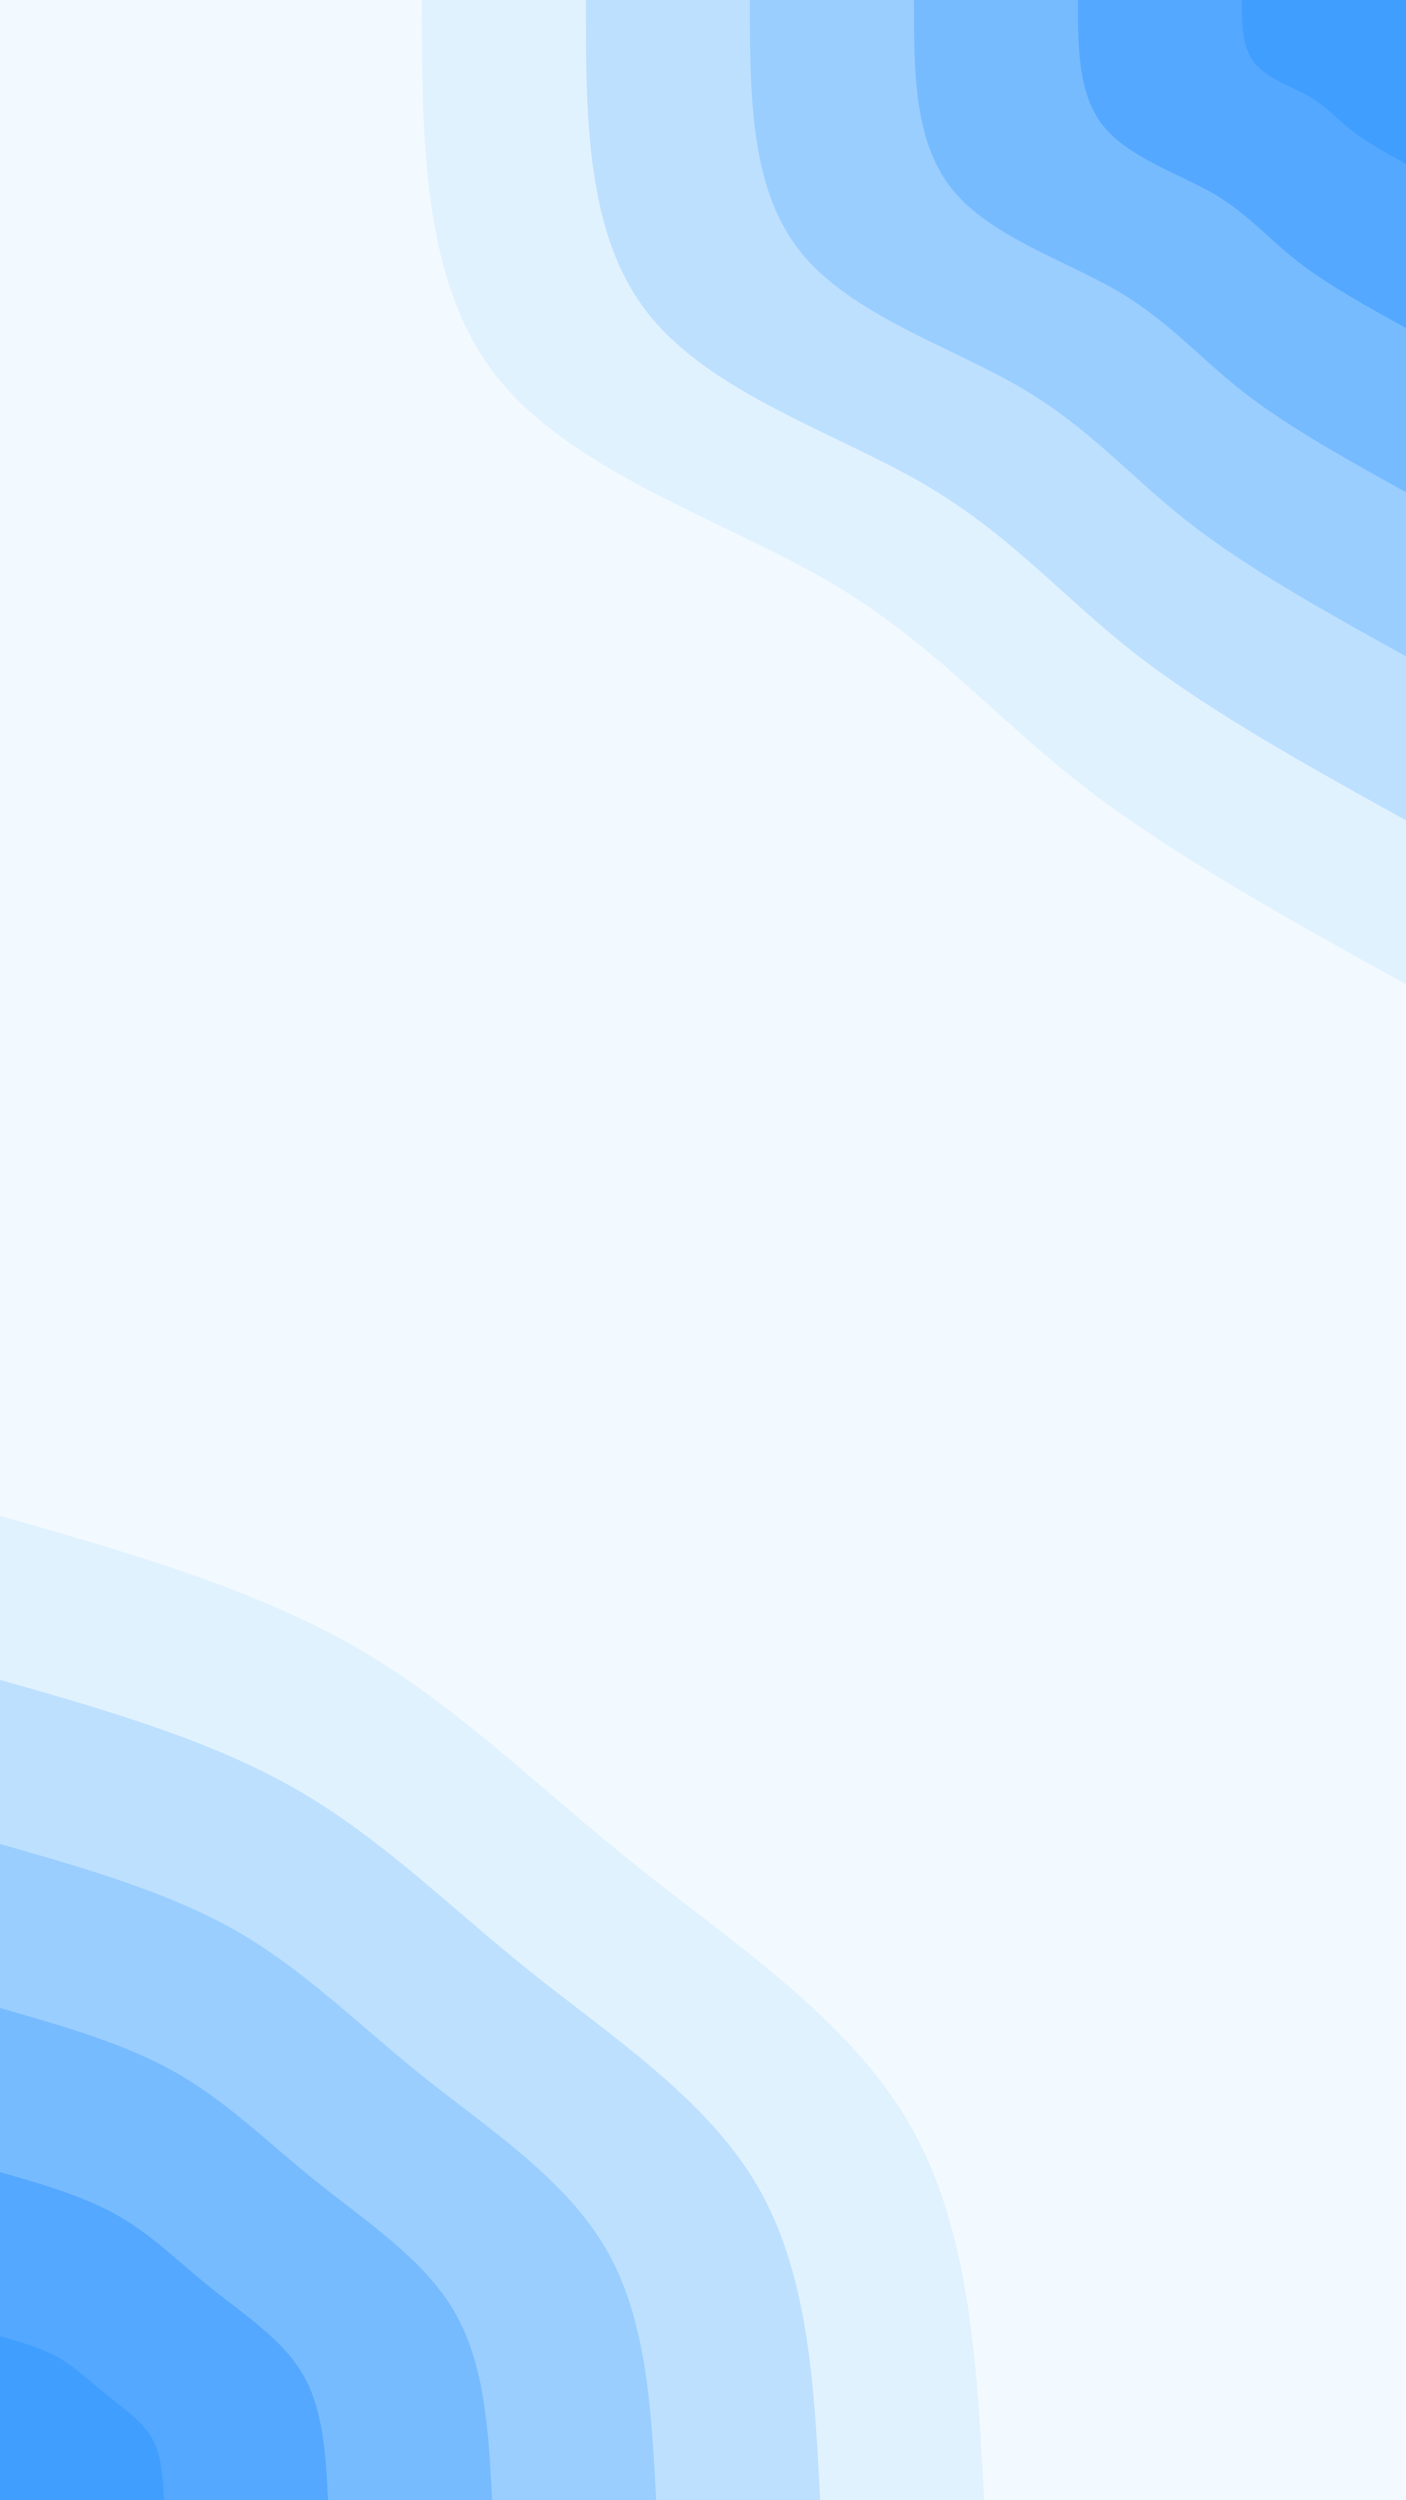<svg id="visual" viewBox="0 0 540 960" width="540" height="960" xmlns="http://www.w3.org/2000/svg" xmlns:xlink="http://www.w3.org/1999/xlink" version="1.1"><rect x="0" y="0" width="540" height="960" fill="#f3faff"></rect><defs><linearGradient id="grad1_0" x1="0%" y1="0%" x2="100%" y2="100%"><stop offset="30%" stop-color="#409eff" stop-opacity="1"></stop><stop offset="70%" stop-color="#409eff" stop-opacity="1"></stop></linearGradient></defs><defs><linearGradient id="grad1_1" x1="0%" y1="0%" x2="100%" y2="100%"><stop offset="30%" stop-color="#409eff" stop-opacity="1"></stop><stop offset="70%" stop-color="#66b2ff" stop-opacity="1"></stop></linearGradient></defs><defs><linearGradient id="grad1_2" x1="0%" y1="0%" x2="100%" y2="100%"><stop offset="30%" stop-color="#89c5ff" stop-opacity="1"></stop><stop offset="70%" stop-color="#66b2ff" stop-opacity="1"></stop></linearGradient></defs><defs><linearGradient id="grad1_3" x1="0%" y1="0%" x2="100%" y2="100%"><stop offset="30%" stop-color="#89c5ff" stop-opacity="1"></stop><stop offset="70%" stop-color="#abd7ff" stop-opacity="1"></stop></linearGradient></defs><defs><linearGradient id="grad1_4" x1="0%" y1="0%" x2="100%" y2="100%"><stop offset="30%" stop-color="#cee9ff" stop-opacity="1"></stop><stop offset="70%" stop-color="#abd7ff" stop-opacity="1"></stop></linearGradient></defs><defs><linearGradient id="grad1_5" x1="0%" y1="0%" x2="100%" y2="100%"><stop offset="30%" stop-color="#cee9ff" stop-opacity="1"></stop><stop offset="70%" stop-color="#f3faff" stop-opacity="1"></stop></linearGradient></defs><defs><linearGradient id="grad2_0" x1="0%" y1="0%" x2="100%" y2="100%"><stop offset="30%" stop-color="#409eff" stop-opacity="1"></stop><stop offset="70%" stop-color="#409eff" stop-opacity="1"></stop></linearGradient></defs><defs><linearGradient id="grad2_1" x1="0%" y1="0%" x2="100%" y2="100%"><stop offset="30%" stop-color="#66b2ff" stop-opacity="1"></stop><stop offset="70%" stop-color="#409eff" stop-opacity="1"></stop></linearGradient></defs><defs><linearGradient id="grad2_2" x1="0%" y1="0%" x2="100%" y2="100%"><stop offset="30%" stop-color="#66b2ff" stop-opacity="1"></stop><stop offset="70%" stop-color="#89c5ff" stop-opacity="1"></stop></linearGradient></defs><defs><linearGradient id="grad2_3" x1="0%" y1="0%" x2="100%" y2="100%"><stop offset="30%" stop-color="#abd7ff" stop-opacity="1"></stop><stop offset="70%" stop-color="#89c5ff" stop-opacity="1"></stop></linearGradient></defs><defs><linearGradient id="grad2_4" x1="0%" y1="0%" x2="100%" y2="100%"><stop offset="30%" stop-color="#abd7ff" stop-opacity="1"></stop><stop offset="70%" stop-color="#cee9ff" stop-opacity="1"></stop></linearGradient></defs><defs><linearGradient id="grad2_5" x1="0%" y1="0%" x2="100%" y2="100%"><stop offset="30%" stop-color="#f3faff" stop-opacity="1"></stop><stop offset="70%" stop-color="#cee9ff" stop-opacity="1"></stop></linearGradient></defs><g transform="translate(540, 0)"><path d="M0 378C-45.2 352.9 -90.5 327.9 -124.8 301.2C-159 274.5 -182.4 246.1 -222.7 222.7C-263.1 199.4 -320.5 180.9 -349.2 144.7C-377.9 108.4 -378 54.2 -378 0L0 0Z" fill="#e1f2ff"></path><path d="M0 315C-37.7 294.1 -75.4 273.2 -104 251C-132.5 228.7 -152 205.1 -185.6 185.6C-219.3 166.1 -267.1 150.8 -291 120.5C-315 90.3 -315 45.2 -315 0L0 0Z" fill="#bde0ff"></path><path d="M0 252C-30.2 235.3 -60.3 218.6 -83.2 200.8C-106 183 -121.6 164.1 -148.5 148.5C-175.4 132.9 -213.7 120.6 -232.8 96.4C-252 72.2 -252 36.1 -252 0L0 0Z" fill="#9aceff"></path><path d="M0 189C-22.6 176.5 -45.2 163.9 -62.4 150.6C-79.5 137.2 -91.2 123.1 -111.4 111.4C-131.6 99.7 -160.3 90.5 -174.6 72.3C-189 54.2 -189 27.1 -189 0L0 0Z" fill="#77bbff"></path><path d="M0 126C-15.1 117.6 -30.2 109.3 -41.6 100.4C-53 91.5 -60.8 82 -74.2 74.2C-87.7 66.5 -106.8 60.3 -116.4 48.2C-126 36.1 -126 18.1 -126 0L0 0Z" fill="#54a8ff"></path><path d="M0 63C-7.5 58.8 -15.1 54.6 -20.8 50.2C-26.5 45.7 -30.4 41 -37.1 37.1C-43.9 33.2 -53.4 30.2 -58.2 24.1C-63 18.1 -63 9 -63 0L0 0Z" fill="#409eff"></path></g><g transform="translate(0, 960)"><path d="M0 -378C48.2 -364.3 96.3 -350.5 135.9 -328C175.4 -305.4 206.4 -274 244 -244C281.5 -213.9 325.8 -185.1 349.2 -144.7C372.7 -104.2 375.3 -52.1 378 0L0 0Z" fill="#e1f2ff"></path><path d="M0 -315C40.1 -303.6 80.3 -292.1 113.2 -273.3C146.2 -254.5 172 -228.4 203.3 -203.3C234.6 -178.2 271.5 -154.2 291 -120.5C310.6 -86.8 312.8 -43.4 315 0L0 0Z" fill="#bde0ff"></path><path d="M0 -252C32.1 -242.8 64.2 -233.7 90.6 -218.7C116.9 -203.6 137.6 -182.7 162.6 -162.6C187.7 -142.6 217.2 -123.4 232.8 -96.4C248.4 -69.5 250.2 -34.7 252 0L0 0Z" fill="#9aceff"></path><path d="M0 -189C24.1 -182.1 48.2 -175.3 67.9 -164C87.7 -152.7 103.2 -137 122 -122C140.8 -106.9 162.9 -92.5 174.6 -72.3C186.3 -52.1 187.7 -26.1 189 0L0 0Z" fill="#77bbff"></path><path d="M0 -126C16.1 -121.4 32.1 -116.8 45.3 -109.3C58.5 -101.8 68.8 -91.3 81.3 -81.3C93.8 -71.3 108.6 -61.7 116.4 -48.2C124.2 -34.7 125.1 -17.4 126 0L0 0Z" fill="#54a8ff"></path><path d="M0 -63C8 -60.7 16.1 -58.4 22.6 -54.7C29.2 -50.9 34.4 -45.7 40.7 -40.7C46.9 -35.6 54.3 -30.8 58.2 -24.1C62.1 -17.4 62.6 -8.7 63 0L0 0Z" fill="#409eff"></path></g></svg>